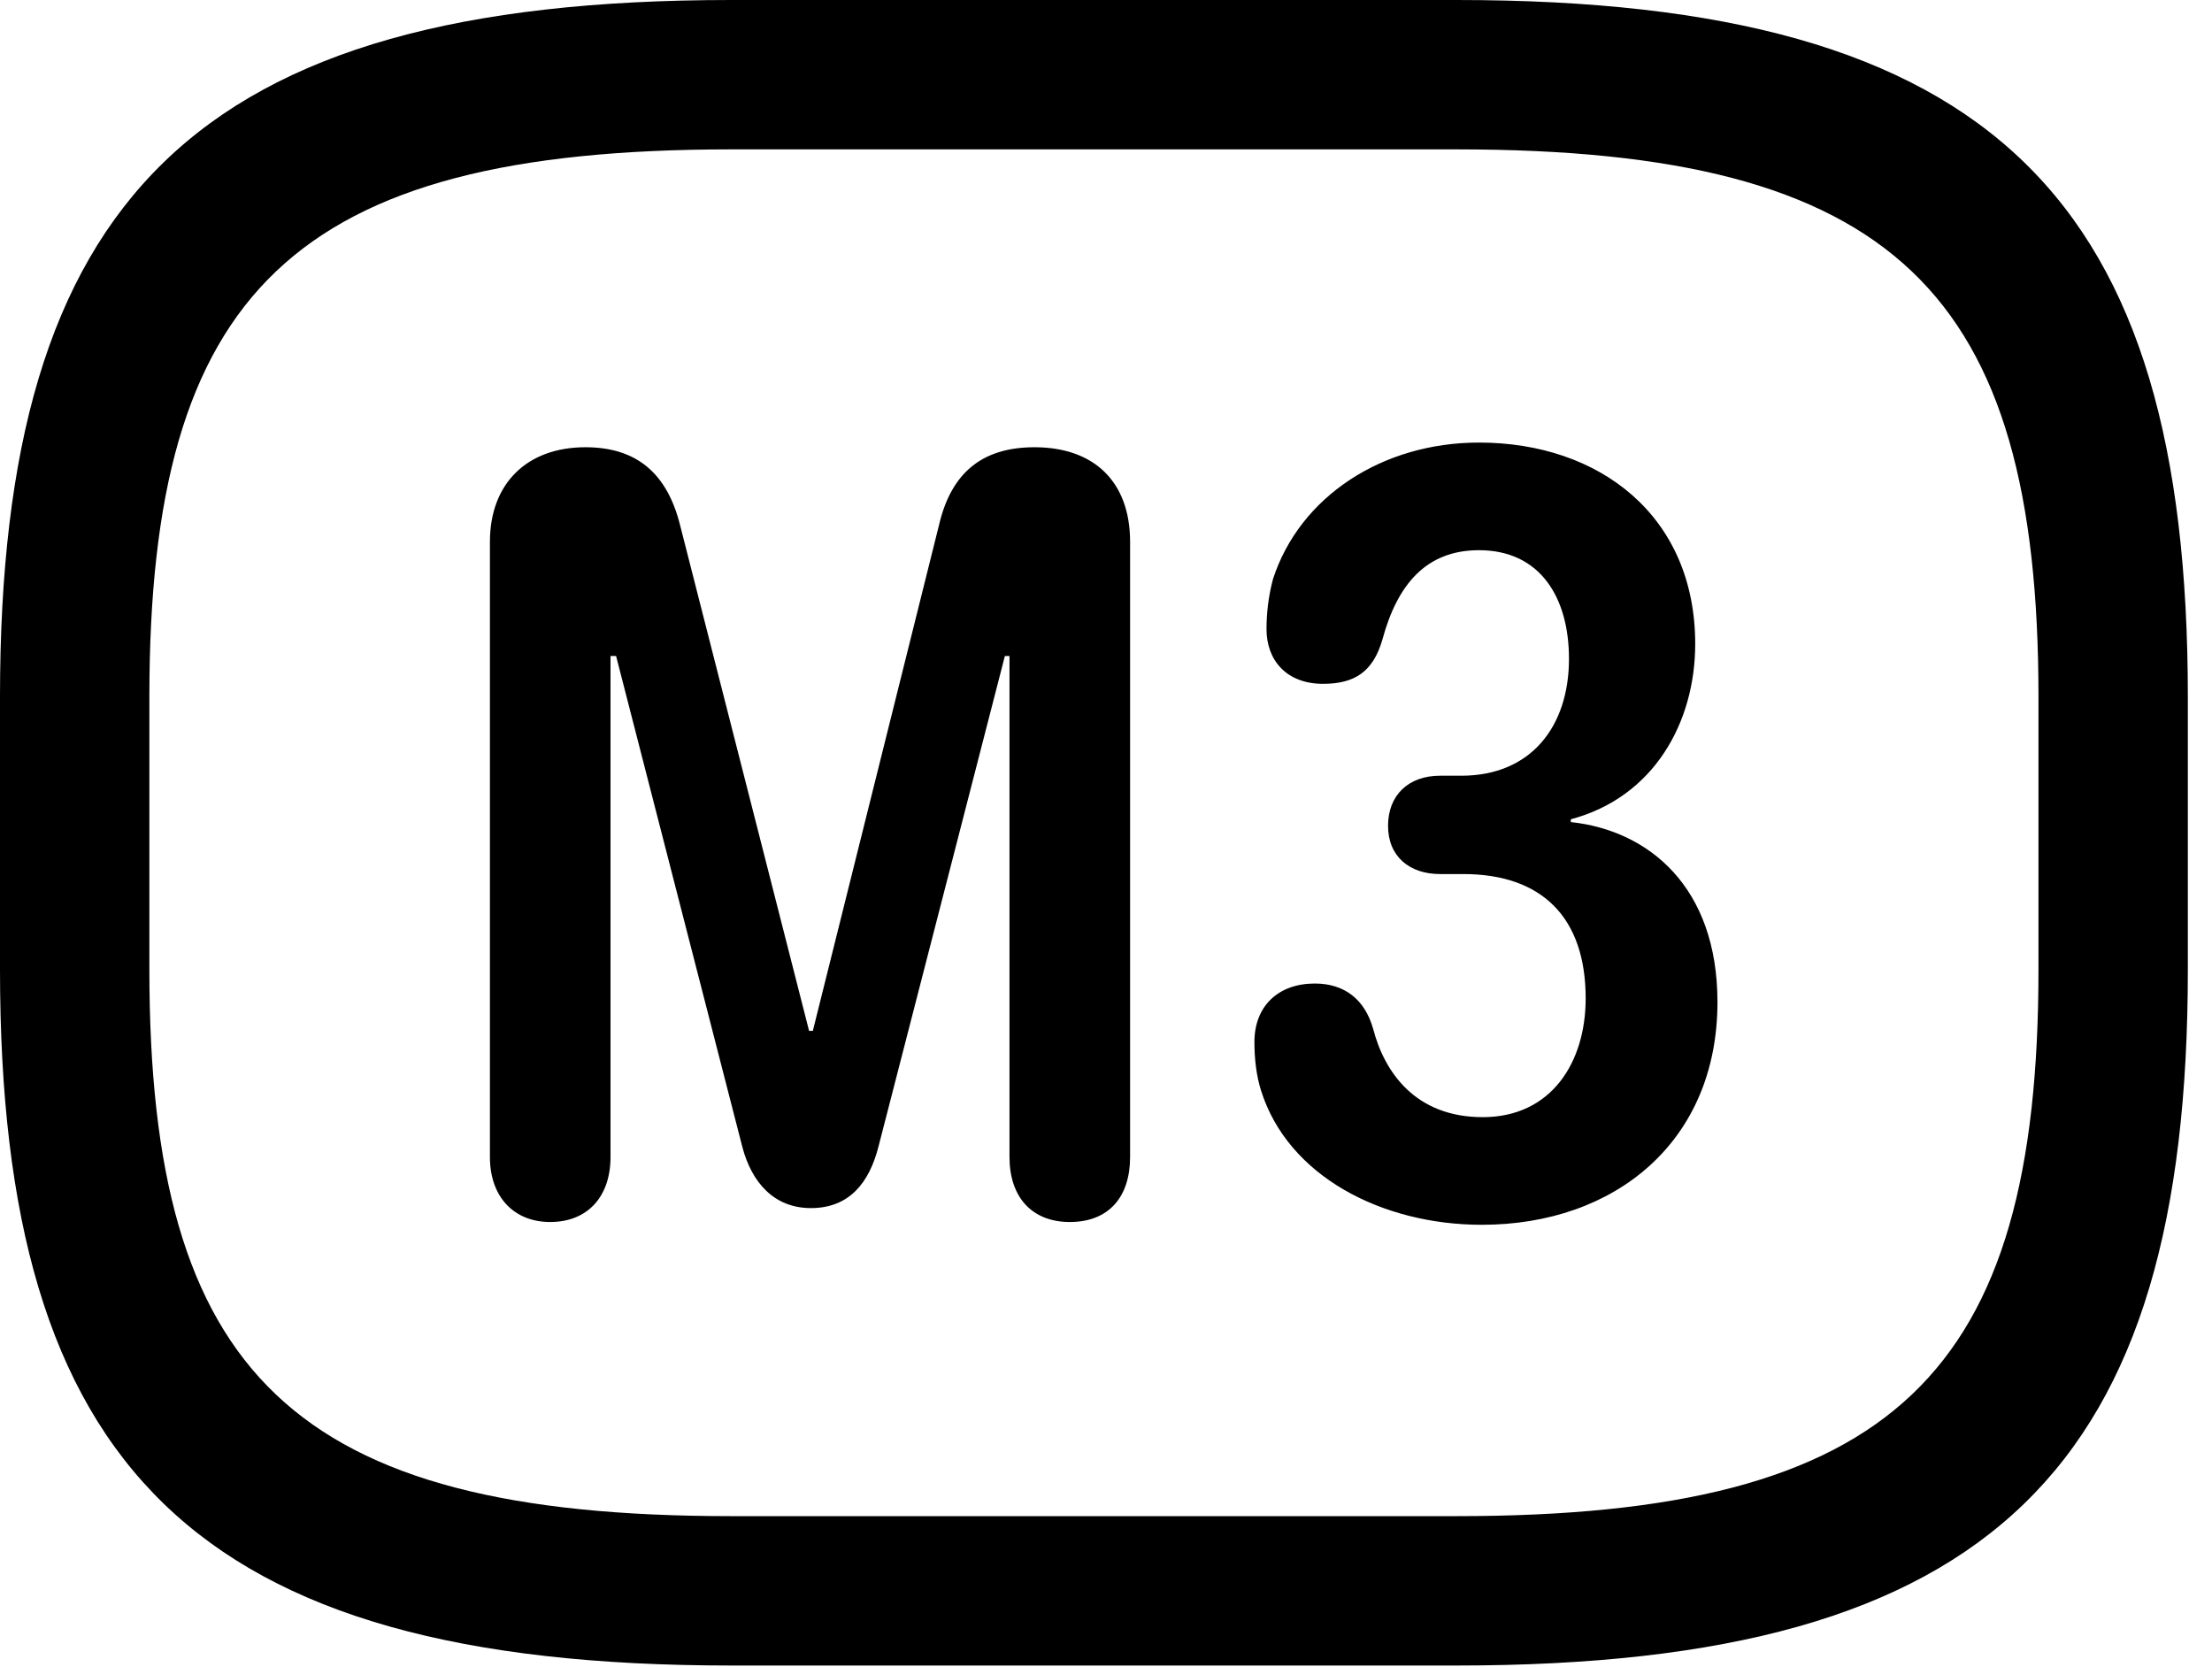 <svg version="1.1" xmlns="http://www.w3.org/2000/svg" xmlns:xlink="http://www.w3.org/1999/xlink" viewBox="0 0 32.594 24.568">
 <g>
  
  <path d="M10.773 24.541L21.465 24.541C29.395 24.541 32.238 21.602 32.238 14.287L32.238 10.268C32.238 2.953 29.395 0 21.465 0L10.773 0C2.844 0 0 2.953 0 10.268L0 14.287C0 21.602 2.844 24.541 10.773 24.541ZM10.773 22.34C4.32 22.34 2.201 20.248 2.201 14.287L2.201 10.268C2.201 4.307 4.32 2.201 10.773 2.201L21.465 2.201C27.918 2.201 30.037 4.307 30.037 10.268L30.037 14.287C30.037 20.248 27.918 22.34 21.465 22.34Z" style="fill:hsl(0 0 0/0.85)"></path>
  <path d="M8.107 18.006C8.654 18.006 8.996 17.637 8.996 17.049L8.996 9.666L9.078 9.666L10.938 16.898C11.074 17.418 11.402 17.801 11.949 17.801C12.51 17.801 12.81 17.432 12.947 16.885L14.807 9.666L14.875 9.666L14.875 17.049C14.875 17.637 15.203 18.006 15.764 18.006C16.338 18.006 16.652 17.637 16.652 17.049L16.652 7.984C16.652 7.096 16.119 6.59 15.244 6.59C14.465 6.59 14.014 6.973 13.836 7.738L11.977 15.19L11.922 15.19L10.021 7.738C9.83 6.973 9.379 6.59 8.627 6.59C7.766 6.59 7.219 7.123 7.219 7.984L7.219 17.049C7.219 17.637 7.574 18.006 8.107 18.006ZM21.834 18.047C23.803 18.047 25.307 16.816 25.307 14.766C25.307 13.07 24.295 12.236 23.146 12.113L23.146 12.072C24.377 11.744 24.979 10.637 24.979 9.488C24.979 7.602 23.57 6.521 21.793 6.521C20.371 6.521 19.154 7.314 18.758 8.531C18.689 8.791 18.662 9.037 18.662 9.27C18.662 9.721 18.949 10.076 19.496 10.076C19.961 10.076 20.234 9.898 20.371 9.42C20.59 8.613 21.014 8.107 21.793 8.107C22.695 8.107 23.119 8.805 23.119 9.707C23.119 10.705 22.559 11.43 21.533 11.43L21.219 11.43C20.754 11.43 20.453 11.717 20.453 12.168C20.453 12.619 20.768 12.879 21.219 12.879L21.561 12.879C22.723 12.879 23.365 13.521 23.365 14.711C23.365 15.654 22.859 16.461 21.848 16.461C20.85 16.461 20.398 15.791 20.234 15.162C20.111 14.725 19.811 14.492 19.373 14.492C18.84 14.492 18.484 14.82 18.484 15.354C18.484 15.6 18.512 15.846 18.58 16.064C18.977 17.336 20.371 18.047 21.834 18.047Z" style="fill:hsl(0 0 0/0.85)"></path>
 </g>
</svg>